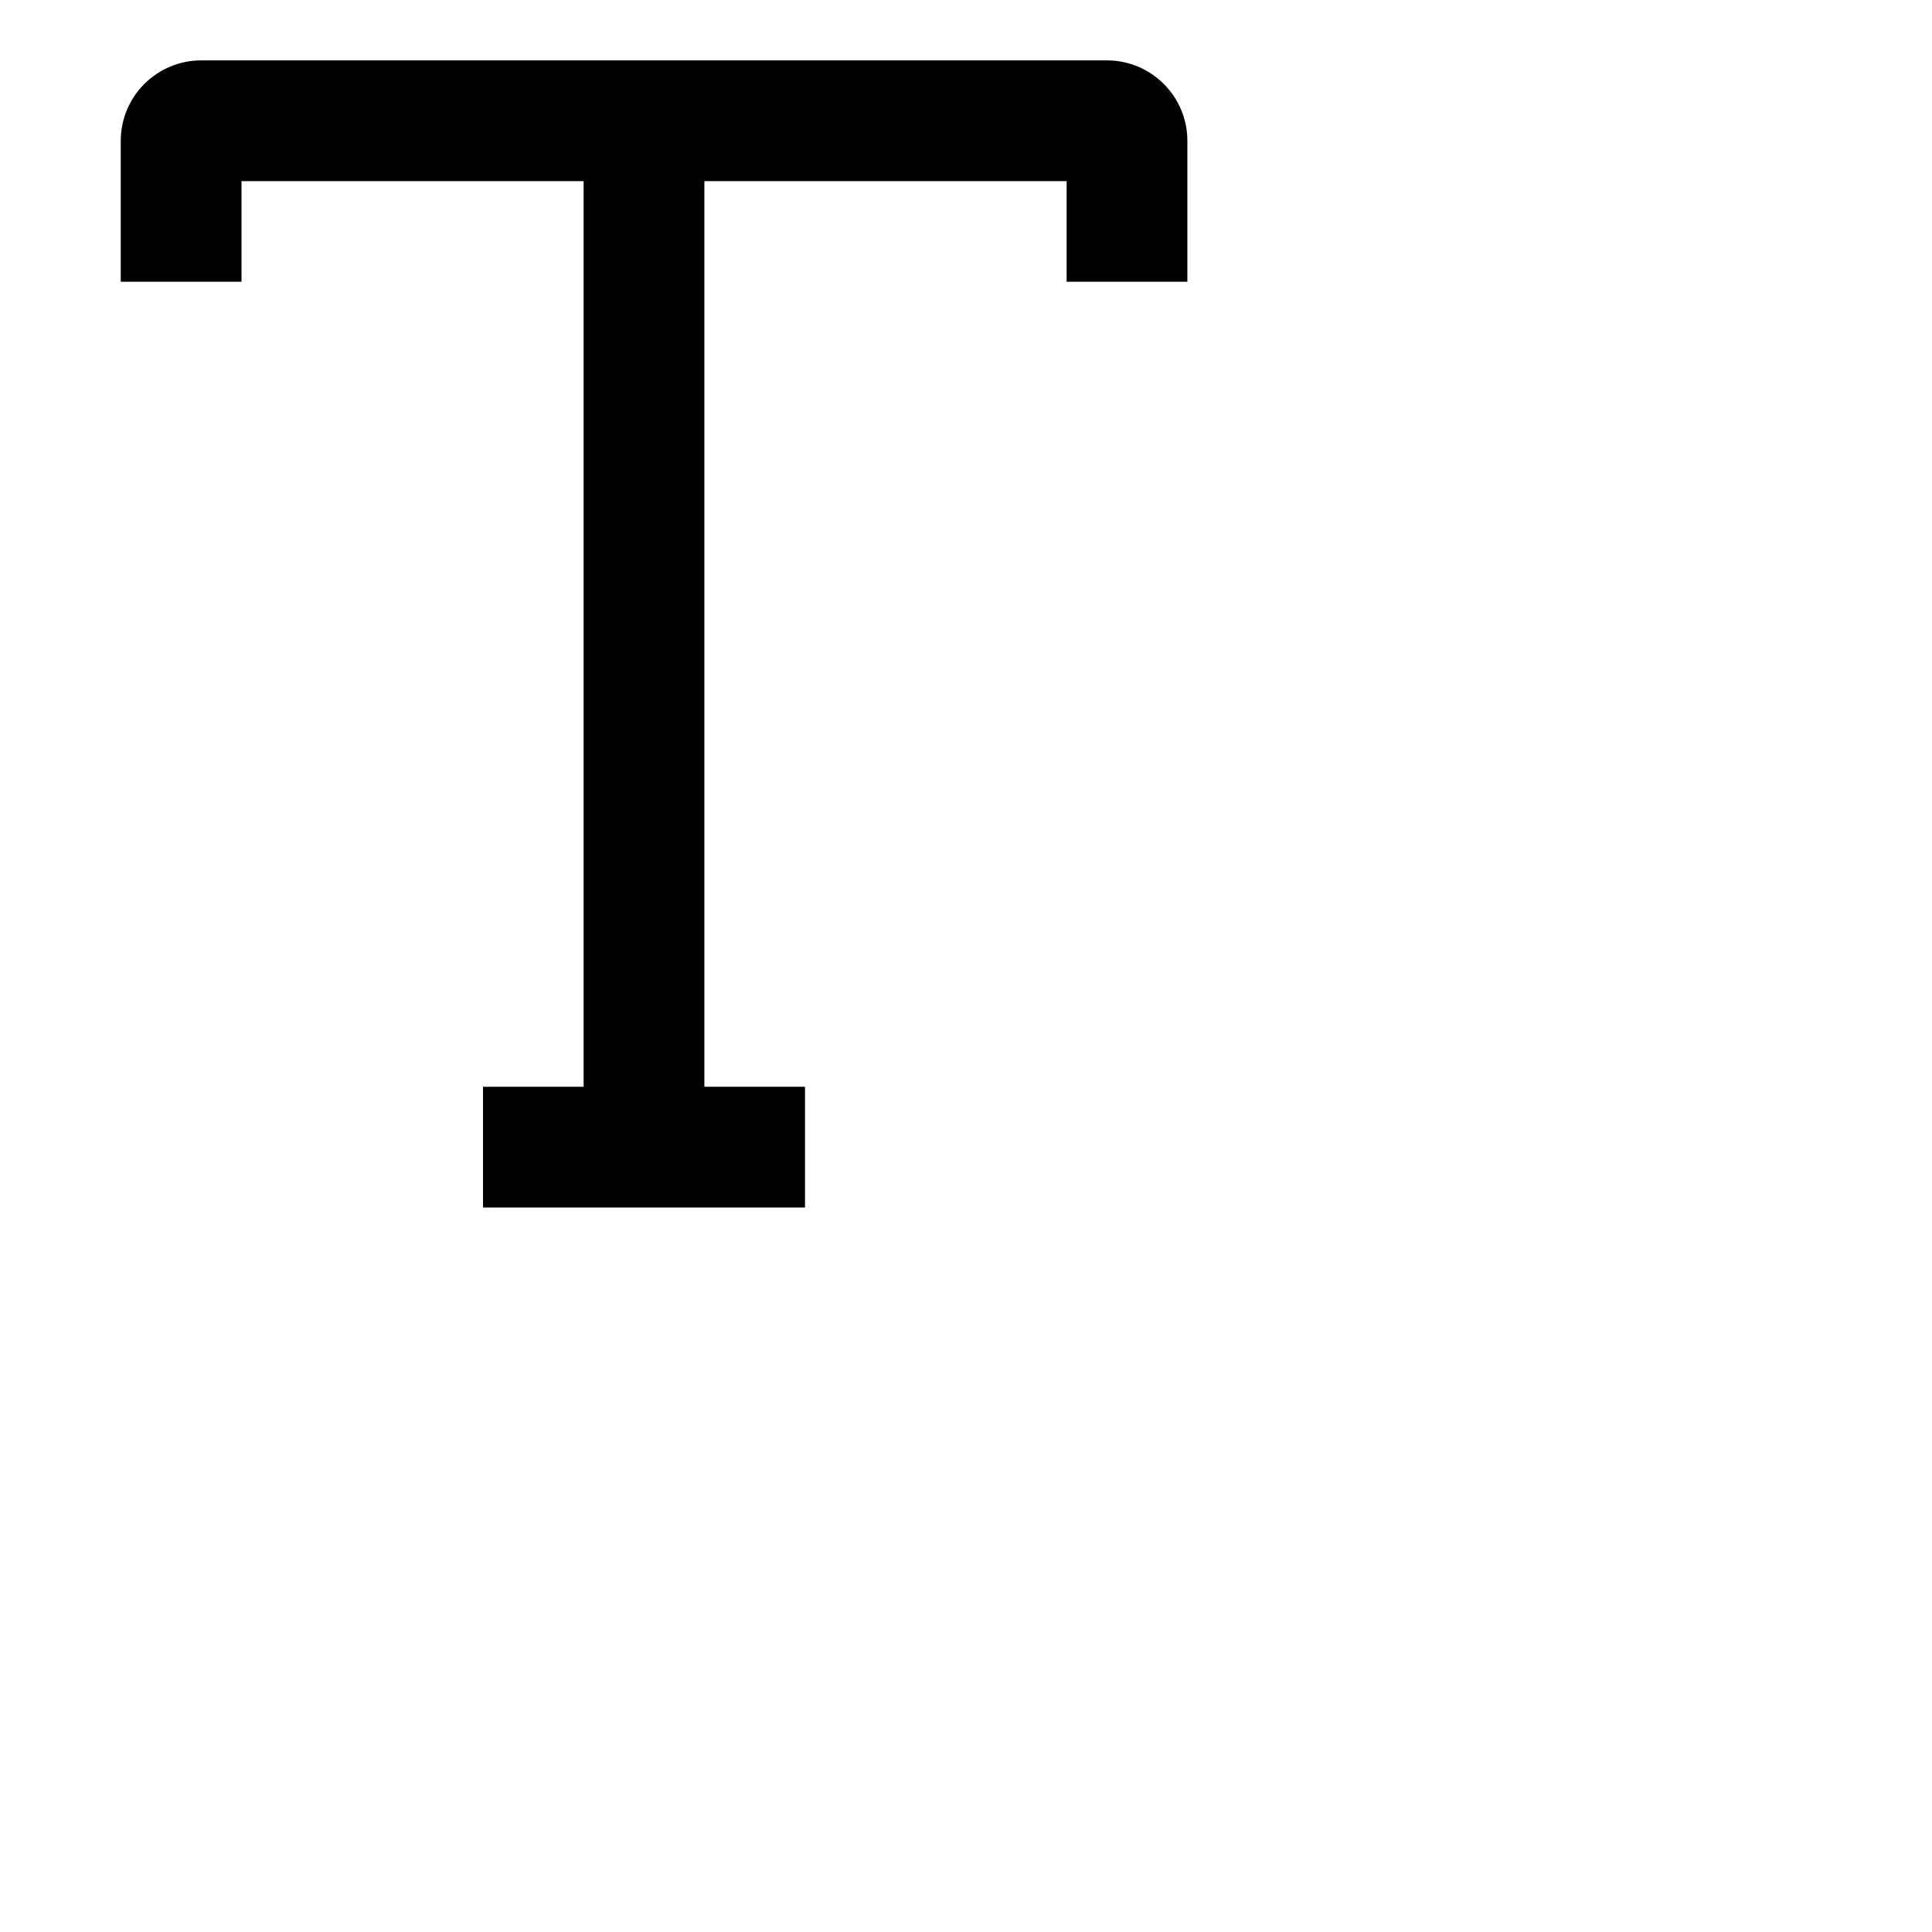 <svg xmlns="http://www.w3.org/2000/svg" height="16" stroke-linejoin="round"  viewBox="0 0 24 24" width="16">
  <path fill-rule="evenodd" clip-rule="evenodd" d="M2.5 0.75C1.948 0.75 1.5 1.198 1.5 1.75V2.75V3.5H3V2.75V2.25H7.25V13.5H6.75H6V15H6.75H7.25H8.75H9.25H10V13.5H9.25H8.75V2.25H13.25V2.75V3.5H14.75V2.75V1.75C14.75 1.198 14.302 0.75 13.75 0.75H2.5Z" fill="currentColor"></path>
</svg>